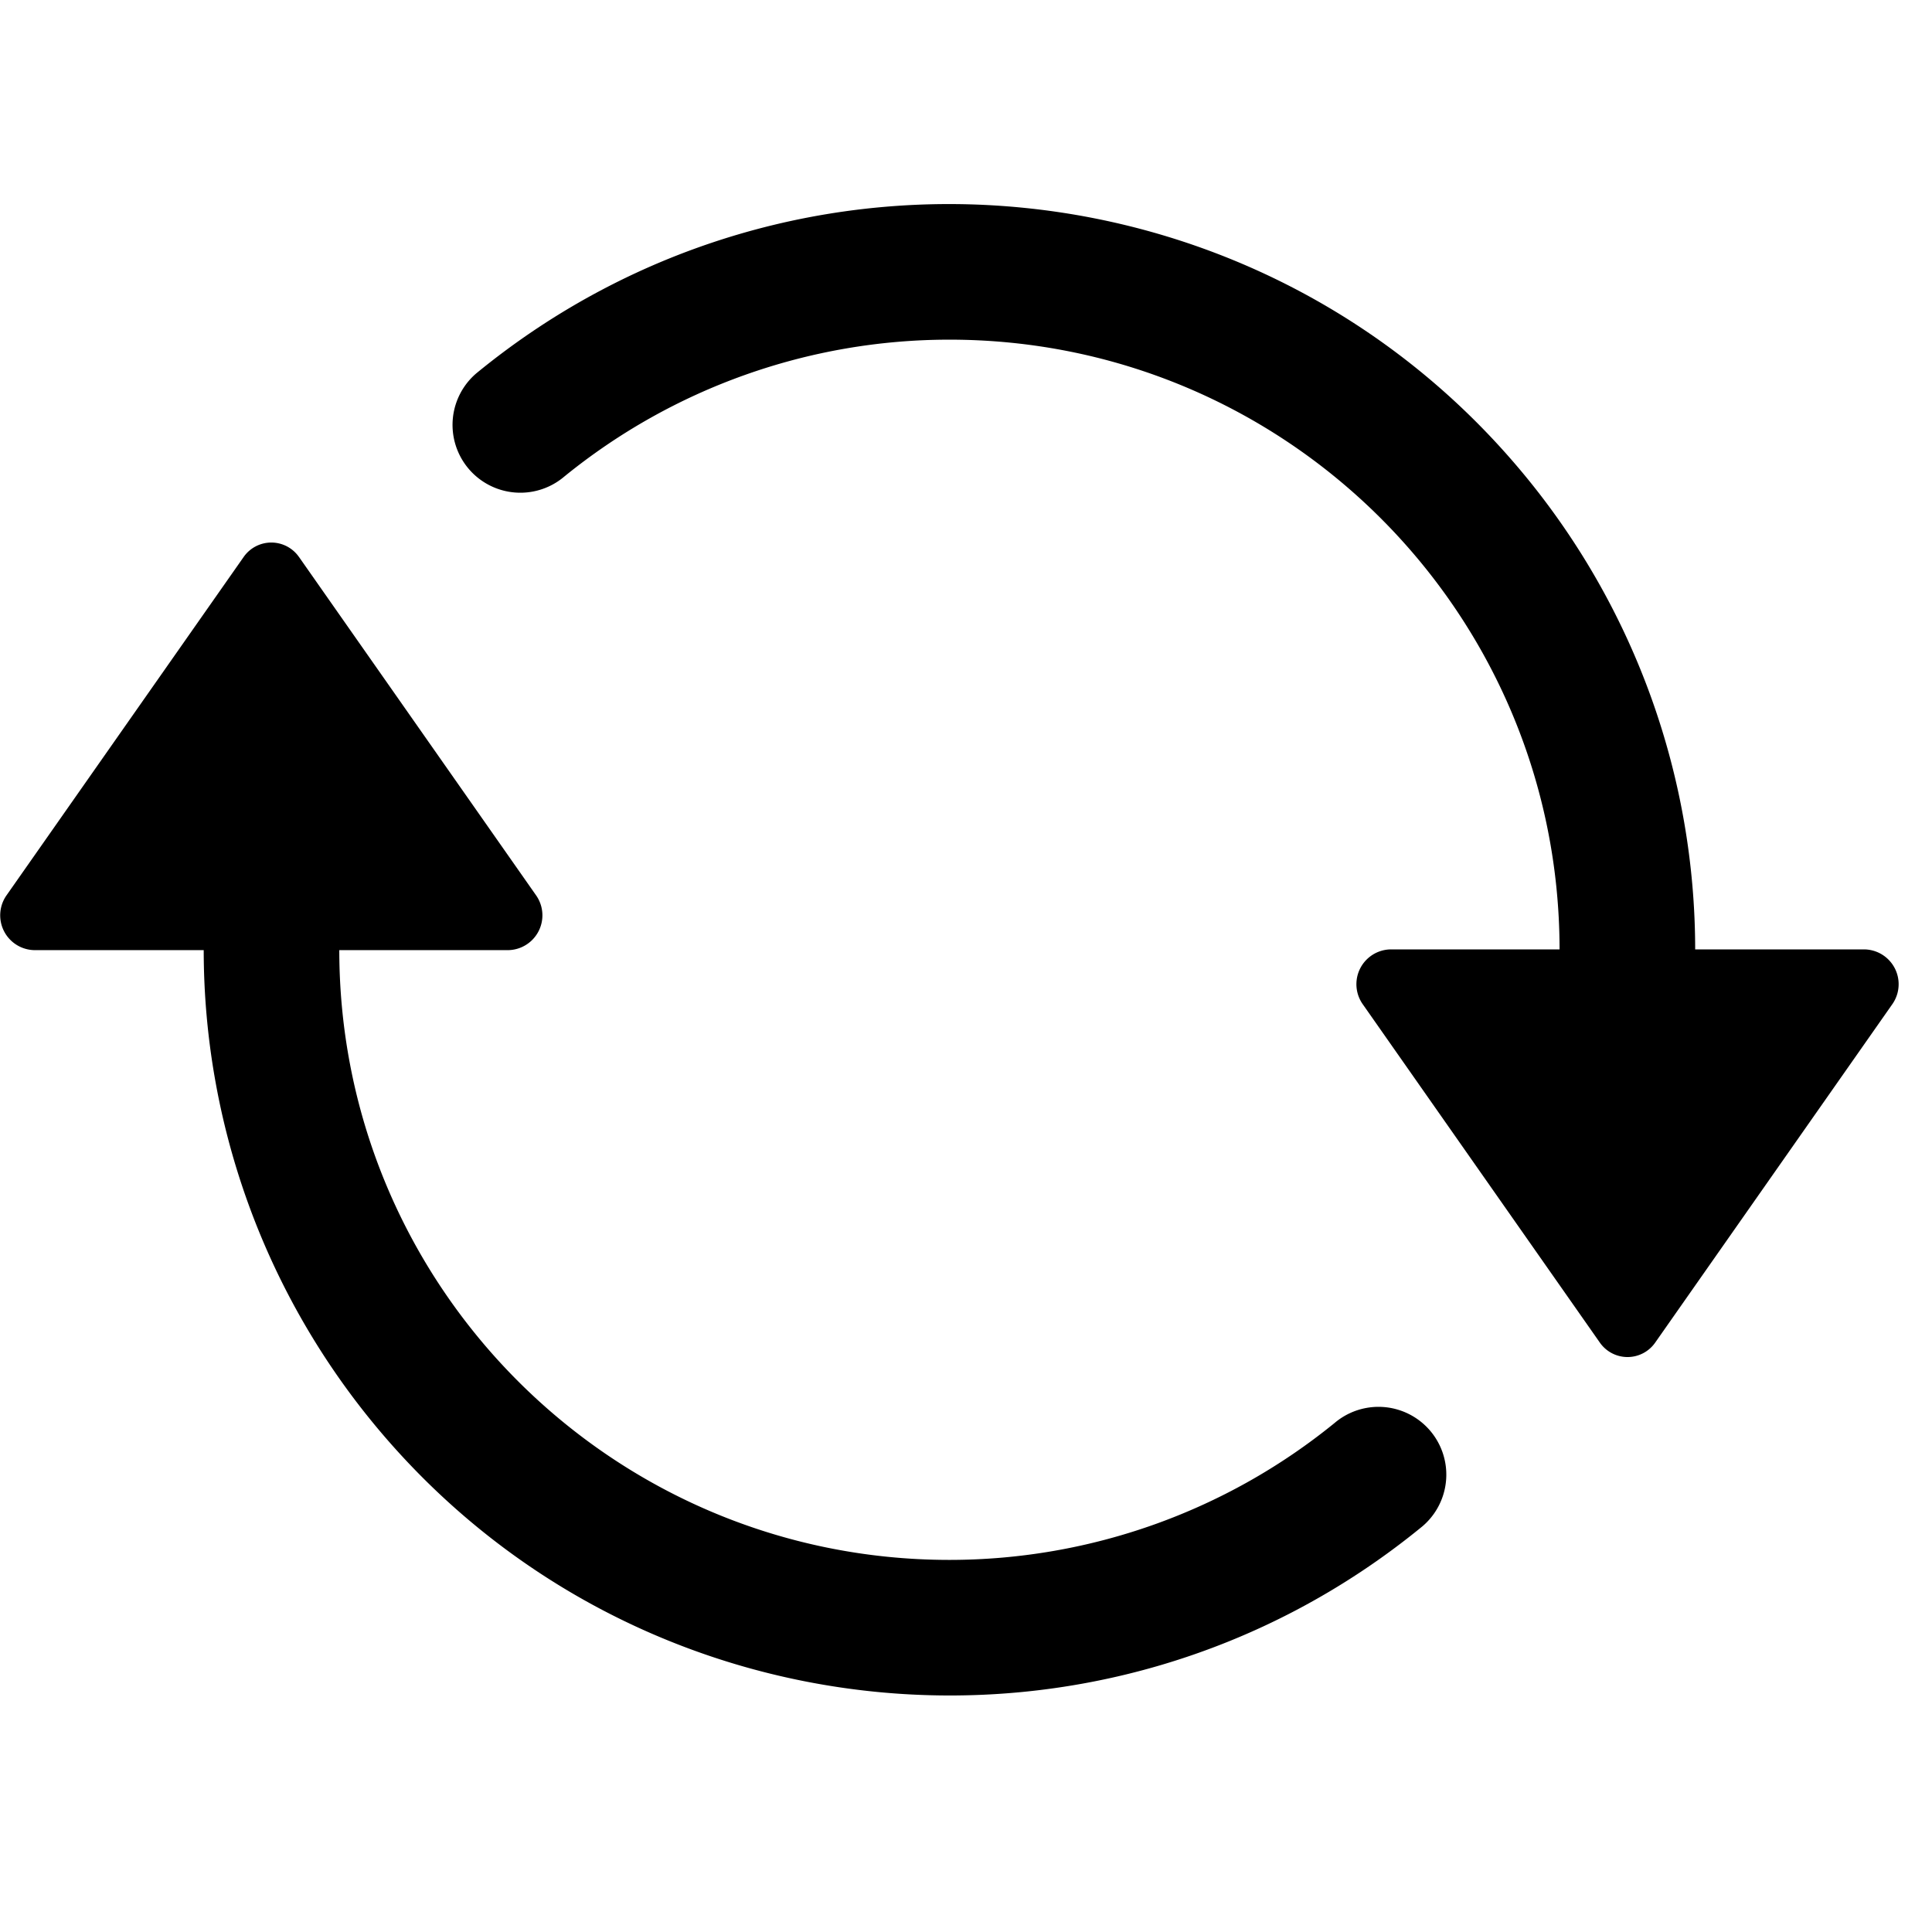 <svg xmlns="http://www.w3.org/2000/svg" fill="none" viewBox="0 0 57 45" height="1em" width="1em" style="fill: currentcolor;">
  <path fill-rule="evenodd" clip-rule="evenodd" d="M48.836 33.607a.995.995 0 01-1.638 0l-6.989-9.974a1.027 1.027 0 01.82-1.623h4.983c-.007-9.942-8.072-17.996-18.015-17.989a18.002 18.002 0 00-11.35 4.04 2 2 0 11-2.59-3.05c9.397-7.706 23.26-6.335 30.966 3.061a22.003 22.003 0 014.99 13.938h4.993a1.027 1.027 0 01.819 1.623l-6.989 9.974zM8.823 10.435l6.989 9.974a1.027 1.027 0 01-.819 1.623H10.01c.007 9.942 8.072 17.996 18.014 17.99a18.001 18.001 0 0011.351-4.04 2 2 0 112.59 3.05c-9.397 7.706-23.26 6.335-30.966-3.061A22.002 22.002 0 016.01 22.032H1.015a1.027 1.027 0 01-.819-1.622l6.99-9.974a.995.995 0 011.637 0z" fill="currentColor"/>
</svg>